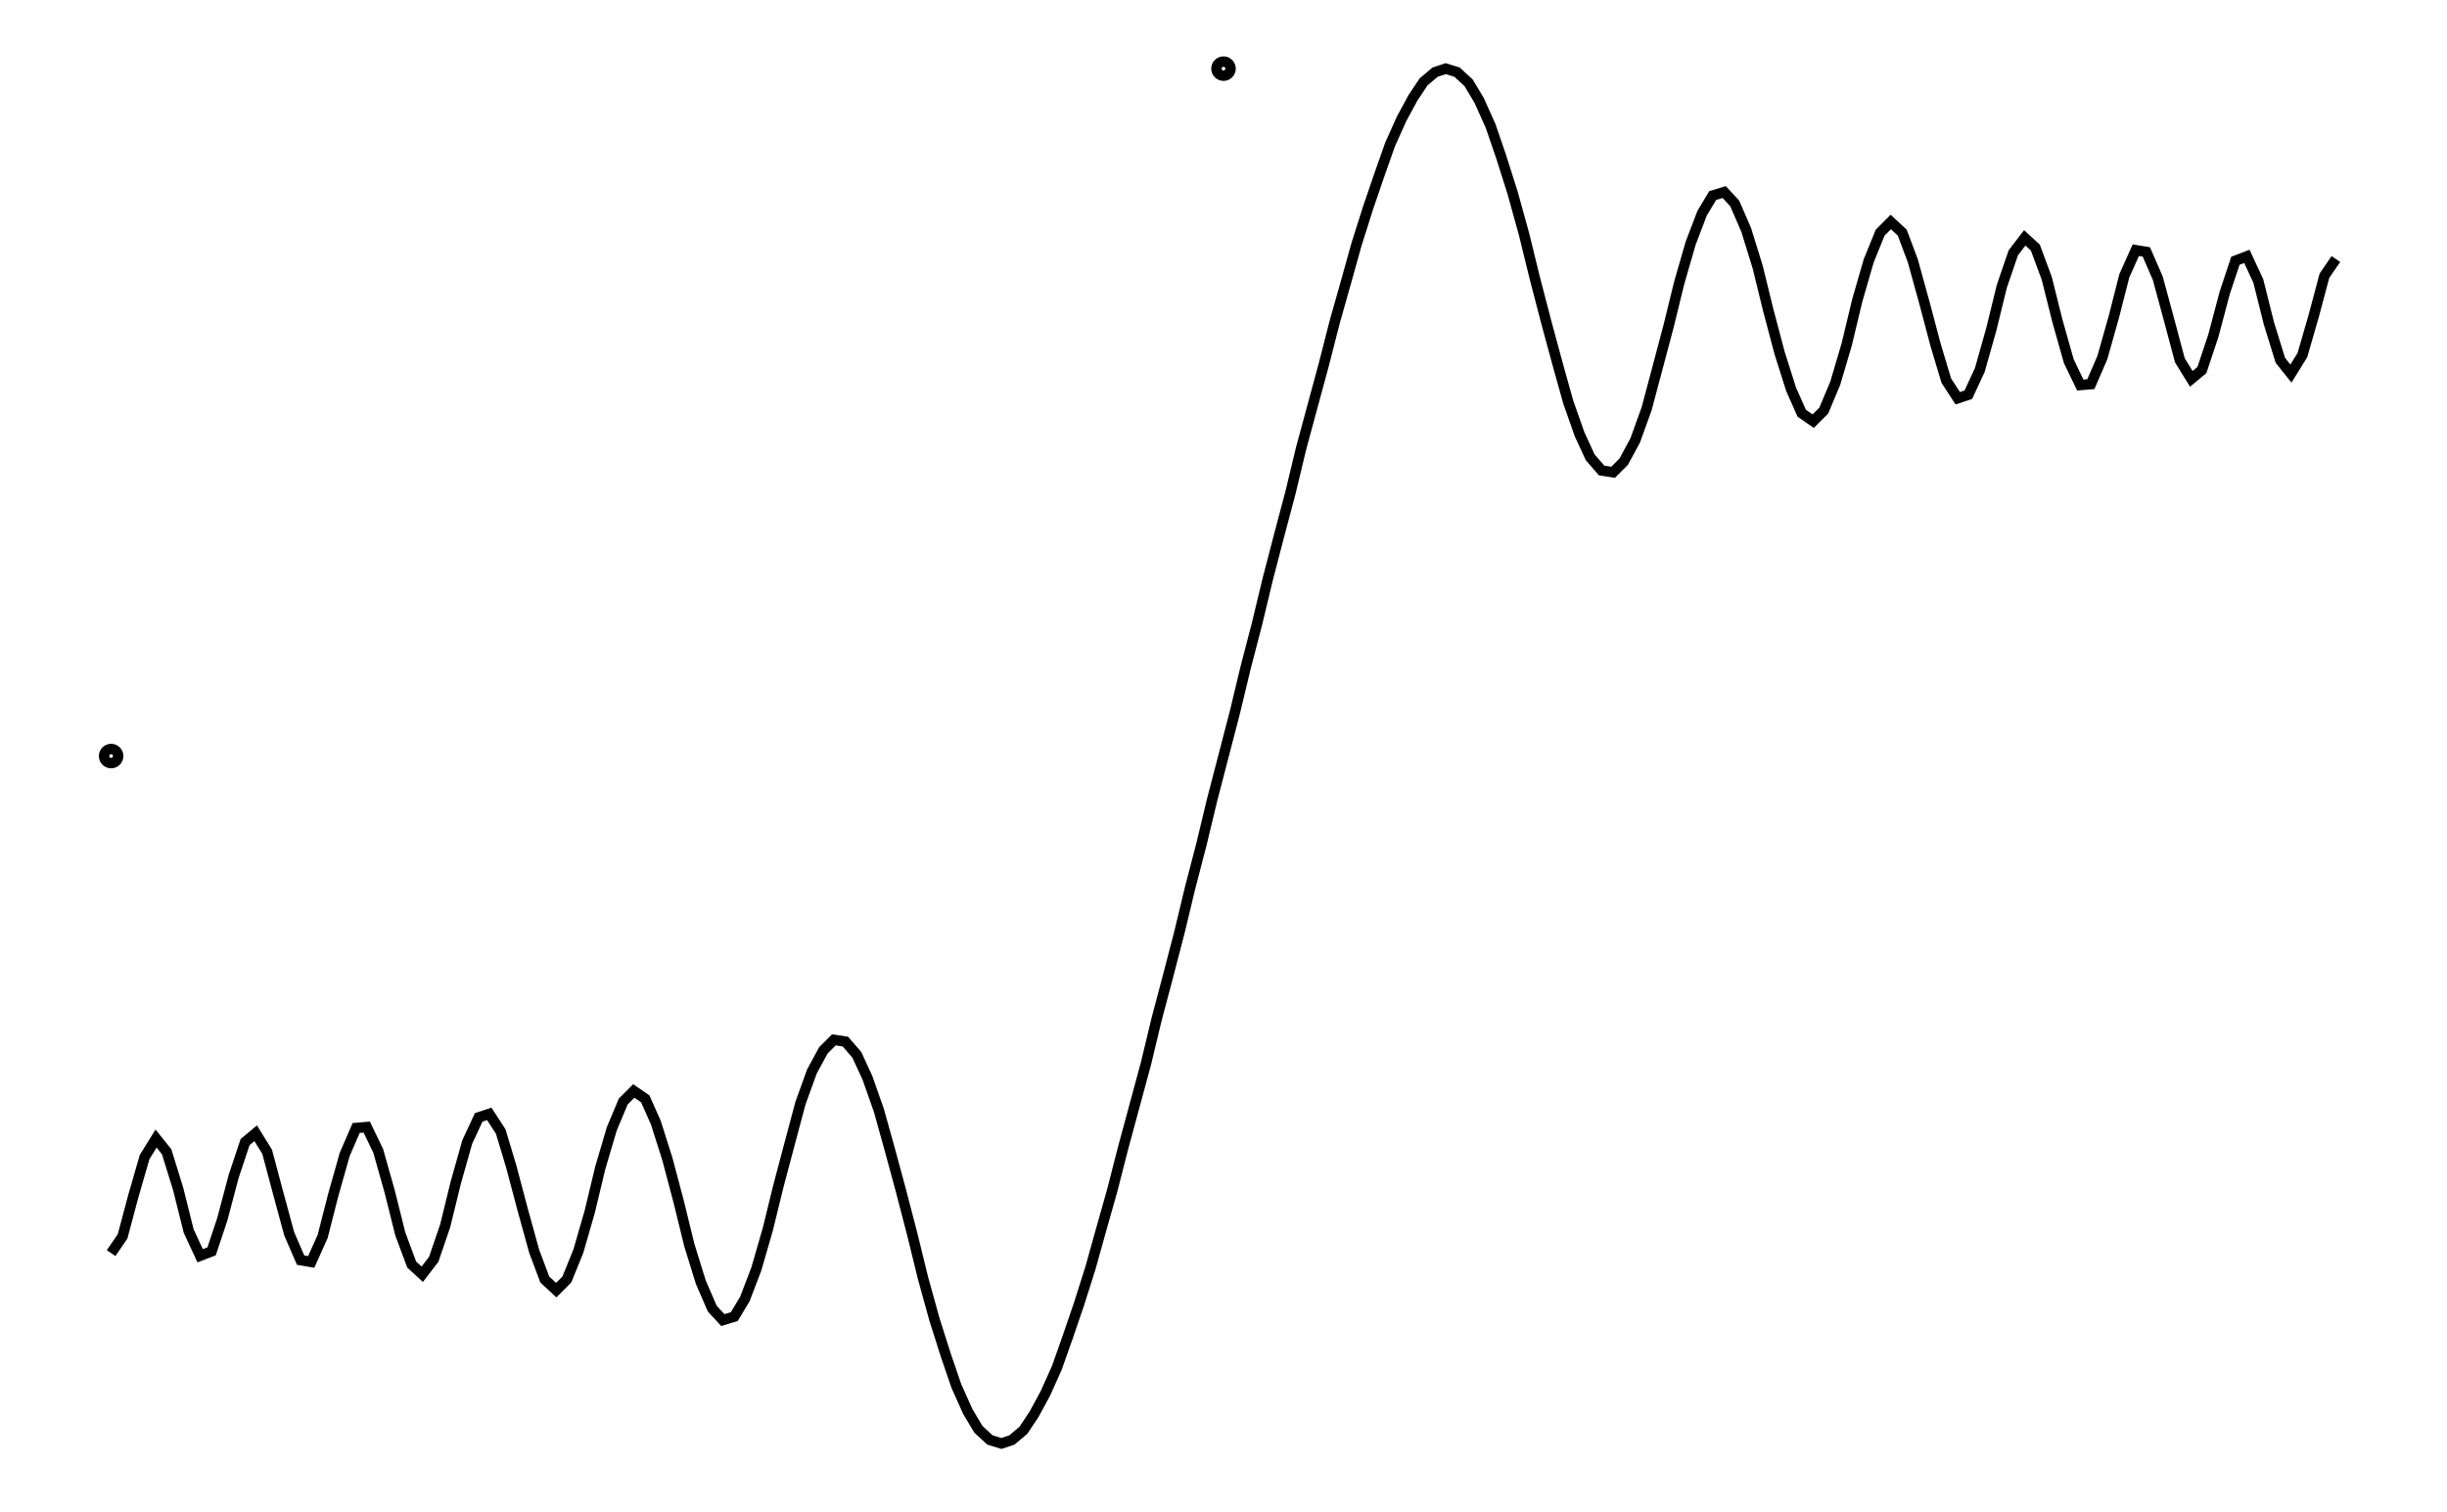 <svg xmlns="http://www.w3.org/2000/svg" width="161.8" height="100.0" viewBox="-85.902 -55.000 171.803 110.000">
<g fill="none" stroke="black" stroke-width="0.008%" transform="translate(0, 0) scale(64.111, -64.111)">
<circle cx="-1.262" cy="0.000" r="0.008" />
<circle cx="0.000" cy="0.780" r="0.008" />
<polyline points="-1.262,-0.564 -1.249,-0.545 -1.237,-0.500 -1.224,-0.455 -1.211,-0.434 -1.199,-0.449 -1.186,-0.491 -1.174,-0.539 -1.161,-0.567 -1.148,-0.562 -1.136,-0.526 -1.123,-0.477 -1.110,-0.438 -1.098,-0.428 -1.085,-0.449 -1.073,-0.494 -1.060,-0.542 -1.047,-0.572 -1.035,-0.574 -1.022,-0.545 -1.010,-0.498 -0.997,-0.452 -0.984,-0.422 -0.972,-0.421 -0.959,-0.448 -0.946,-0.494 -0.934,-0.542 -0.921,-0.577 -0.909,-0.588 -0.896,-0.571 -0.883,-0.533 -0.871,-0.484 -0.858,-0.438 -0.845,-0.410 -0.833,-0.406 -0.820,-0.426 -0.808,-0.466 -0.795,-0.515 -0.782,-0.562 -0.770,-0.594 -0.757,-0.606 -0.745,-0.594 -0.732,-0.562 -0.719,-0.517 -0.707,-0.467 -0.694,-0.423 -0.681,-0.392 -0.669,-0.380 -0.656,-0.389 -0.644,-0.416 -0.631,-0.457 -0.618,-0.506 -0.606,-0.555 -0.593,-0.597 -0.580,-0.627 -0.568,-0.640 -0.555,-0.636 -0.543,-0.616 -0.530,-0.582 -0.517,-0.537 -0.505,-0.488 -0.492,-0.439 -0.480,-0.394 -0.467,-0.358 -0.454,-0.334 -0.442,-0.322 -0.429,-0.324 -0.416,-0.339 -0.404,-0.365 -0.391,-0.402 -0.379,-0.445 -0.366,-0.493 -0.353,-0.543 -0.341,-0.592 -0.328,-0.639 -0.315,-0.680 -0.303,-0.715 -0.290,-0.744 -0.278,-0.764 -0.265,-0.776 -0.252,-0.780 -0.240,-0.776 -0.227,-0.765 -0.215,-0.747 -0.202,-0.723 -0.189,-0.694 -0.177,-0.660 -0.164,-0.622 -0.151,-0.581 -0.139,-0.538 -0.126,-0.492 -0.114,-0.445 -0.101,-0.397 -0.088,-0.349 -0.076,-0.299 -0.063,-0.250 -0.050,-0.200 -0.038,-0.150 -0.025,-0.100 -0.013,-0.050 -0.000,-0.000 0.013,0.050 0.025,0.100 0.038,0.150 0.050,0.200 0.063,0.250 0.076,0.299 0.088,0.349 0.101,0.397 0.114,0.445 0.126,0.492 0.139,0.538 0.151,0.581 0.164,0.622 0.177,0.660 0.189,0.694 0.202,0.723 0.215,0.747 0.227,0.765 0.240,0.776 0.252,0.780 0.265,0.776 0.278,0.764 0.290,0.744 0.303,0.715 0.315,0.680 0.328,0.639 0.341,0.592 0.353,0.543 0.366,0.493 0.379,0.445 0.391,0.402 0.404,0.365 0.416,0.339 0.429,0.324 0.442,0.322 0.454,0.334 0.467,0.358 0.480,0.394 0.492,0.439 0.505,0.488 0.517,0.537 0.530,0.582 0.543,0.616 0.555,0.636 0.568,0.640 0.580,0.627 0.593,0.597 0.606,0.555 0.618,0.506 0.631,0.457 0.644,0.416 0.656,0.389 0.669,0.380 0.681,0.392 0.694,0.423 0.707,0.467 0.719,0.517 0.732,0.562 0.745,0.594 0.757,0.606 0.770,0.594 0.782,0.562 0.795,0.515 0.808,0.466 0.820,0.426 0.833,0.406 0.845,0.410 0.858,0.438 0.871,0.484 0.883,0.533 0.896,0.571 0.909,0.588 0.921,0.577 0.934,0.542 0.946,0.494 0.959,0.448 0.972,0.421 0.984,0.422 0.997,0.452 1.010,0.498 1.022,0.545 1.035,0.574 1.047,0.572 1.060,0.542 1.073,0.494 1.085,0.449 1.098,0.428 1.110,0.438 1.123,0.477 1.136,0.526 1.148,0.562 1.161,0.567 1.174,0.539 1.186,0.491 1.199,0.449 1.211,0.434 1.224,0.455 1.237,0.500 1.249,0.545 1.262,0.564" />
</g>
</svg>